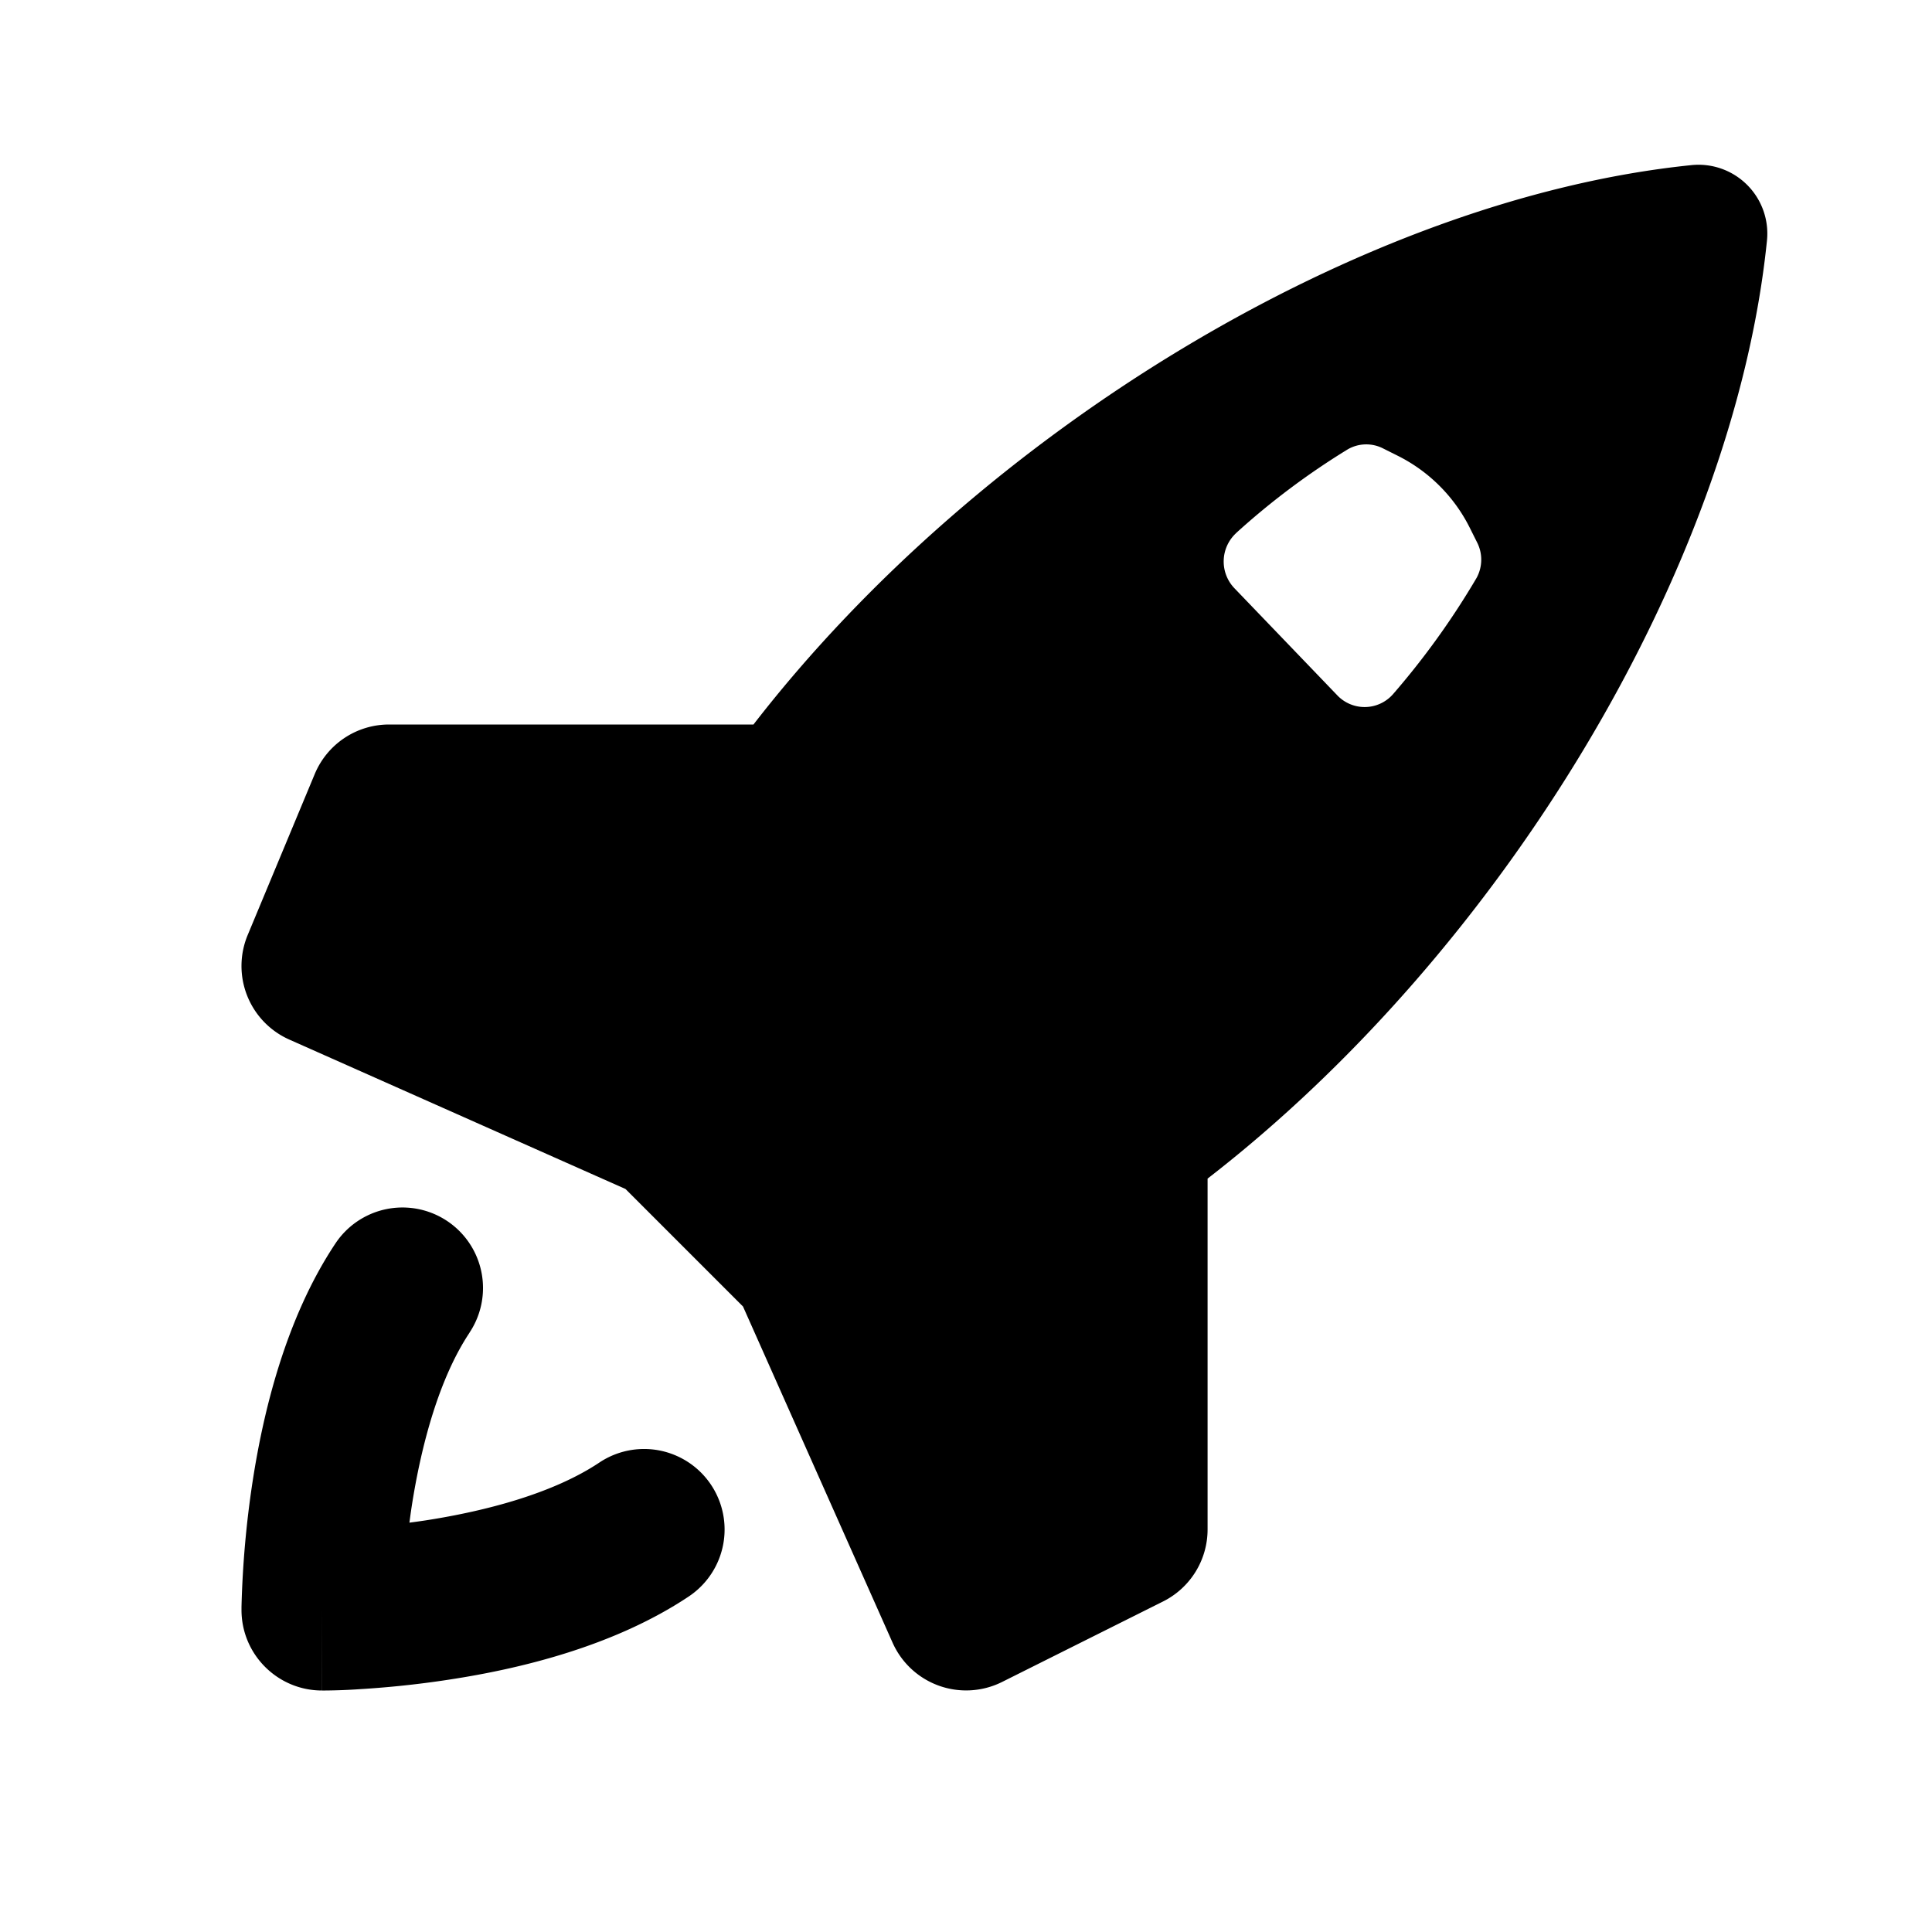 <!-- This Source Code Form is subject to the terms of the Mozilla Public
   - License, v. 2.0. If a copy of the MPL was not distributed with this
   - file, You can obtain one at http://mozilla.org/MPL/2.0/. --><svg width="24" height="24" viewBox="0 0 24 24" xmlns="http://www.w3.org/2000/svg"><path fill-rule="evenodd" d="M9.23 16.23l-1.46-1.46-4.176-1.856a1 1 0 0 1-.517-1.299l.833-2A1 1 0 0 1 4.833 9H9.36c2.814-3.637 7.558-6.528 11.644-6.948a.855.855 0 0 1 .945.945c-.42 4.086-3.311 8.83-6.948 11.644V19a1 1 0 0 1-.553.894l-2 1a1 1 0 0 1-1.36-.488L9.23 16.23zm6.125-9.608a9.239 9.239 0 0 1 1.387-1.04.46.46 0 0 1 .442-.01l.18.09a2 2 0 0 1 .894.894l.09.18a.472.472 0 0 1-.006.444 9.724 9.724 0 0 1-1.038 1.444.469.469 0 0 1-.697.008L15.34 7.313a.48.48 0 0 1 .015-.69zm-9.523 9.933a1 1 0 1 0-1.664-1.11c-.623.934-.9 2.109-1.031 2.965A12.319 12.319 0 0 0 3 19.96V20c0 .552.449 1 1 1h.043a6.919 6.919 0 0 0 .433-.017c.28-.017.671-.051 1.115-.12.856-.131 2.031-.408 2.965-1.031a1 1 0 1 0-1.11-1.664c-.566.378-1.391.6-2.16.719a9.6 9.6 0 0 1-.2.028l.005-.037.007-.053a9.54 9.54 0 0 1 .016-.11c.119-.768.342-1.594.719-2.16zM4.001 21L4 20v1zM4 20H3h1z"/></svg>